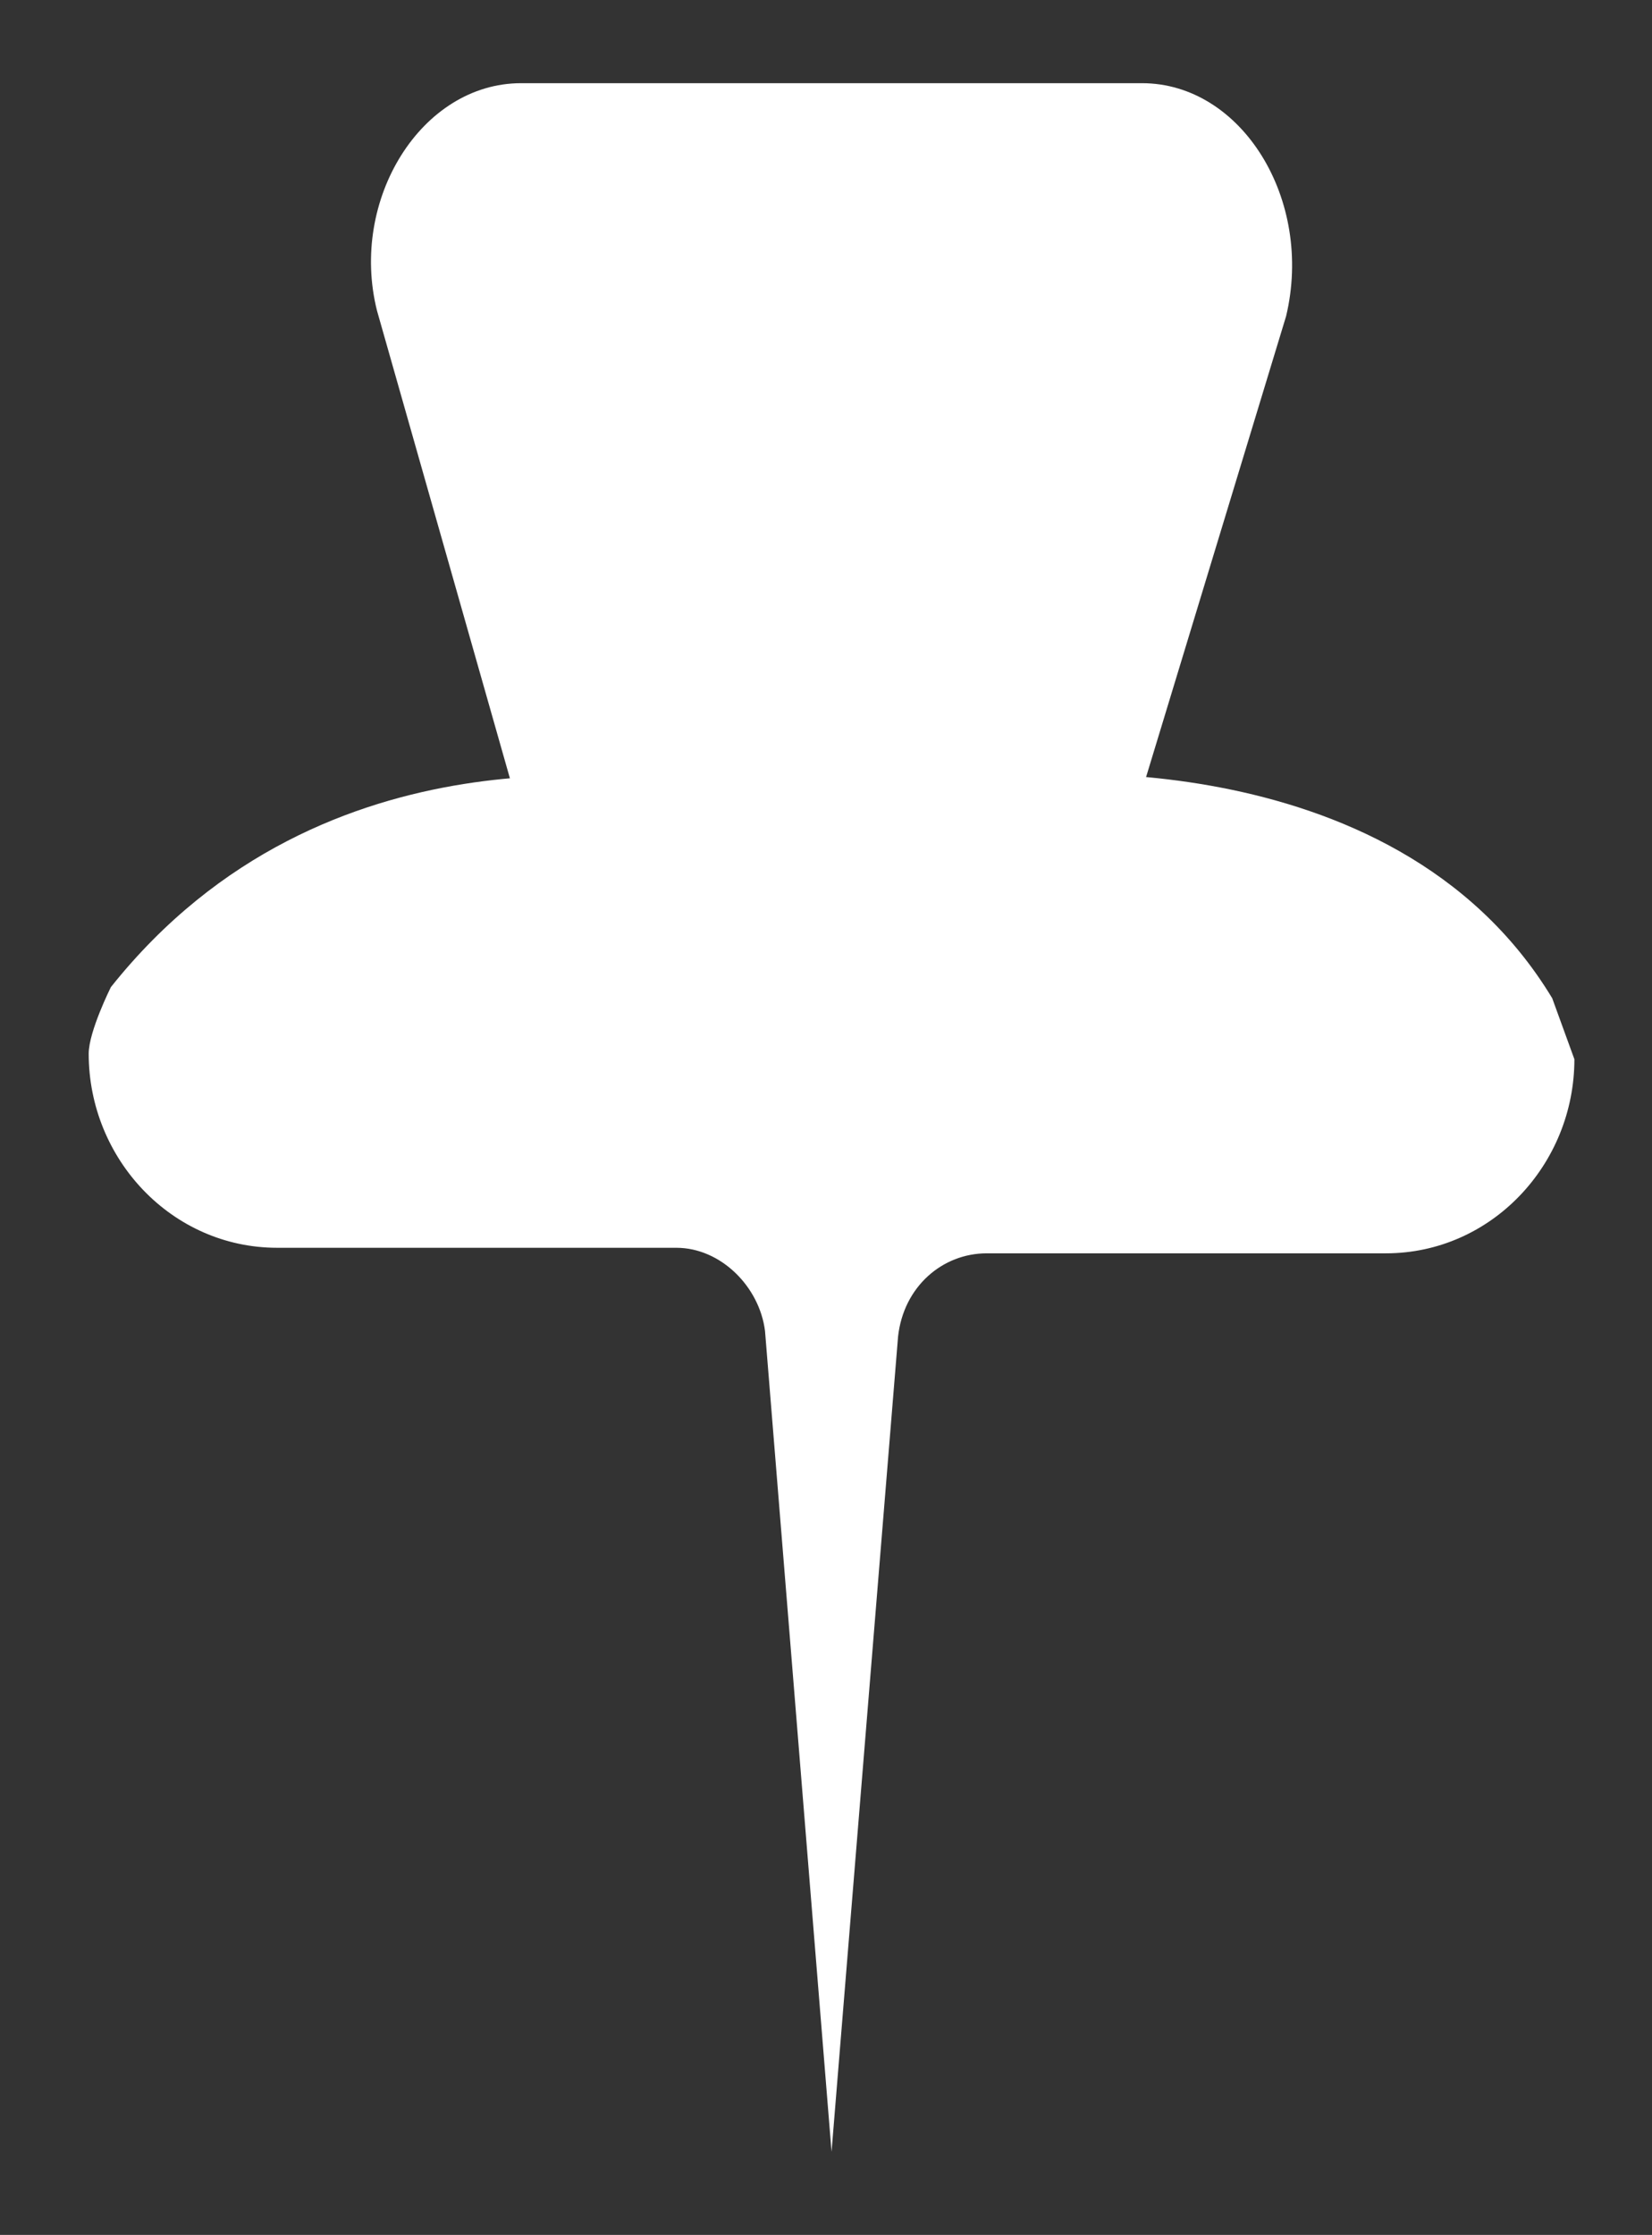 <?xml version="1.0" encoding="utf-8"?>
<!-- Generator: Adobe Illustrator 21.1.0, SVG Export Plug-In . SVG Version: 6.00 Build 0)  -->
<svg version="1.1" id="Layer_1" xmlns="http://www.w3.org/2000/svg" xmlns:xlink="http://www.w3.org/1999/xlink" x="0px" y="0px"
	 viewBox="0 0 29.8 40.3" style="enable-background:new 0 0 29.8 40.3;" xml:space="preserve">
<rect x="0" y="0" width="29.8" height="40.3" fill="#333333" stroke="none"/>
<style type="text/css">
	.st0{fill:#FFFFFF;}
</style>
<path class="st0" d="M28,18c-2.9-4.8-9.8-4-9.8-4c0-1.8-1.4-10.9-3.2-10.9c-1.8,0-3.2,9.1-3.2,10.9c0,0.2-5.9-1.1-9.8,3.8
	c0,0-0.4,0.8-0.4,1.2v0c0,1.9,1.5,3.5,3.4,3.5h7.2c0.8,0,1.5,0.7,1.6,1.5L15,38.8l1.2-14.7c0.1-0.9,0.8-1.5,1.6-1.5h7.2
	c1.9,0,3.4-1.6,3.4-3.5L28,18z"/>
<path class="st0" d="M20.6,1.5H9.4c-1.8,0-3.1,2.1-2.6,4.1l2.9,10.2c0.4,1.3,1.4,2.2,2.6,2.2h5.2c1.1,0,2.2-0.8,2.6-2.1l3.1-10.2
	C23.7,3.6,22.4,1.5,20.6,1.5z"/>
</svg>
